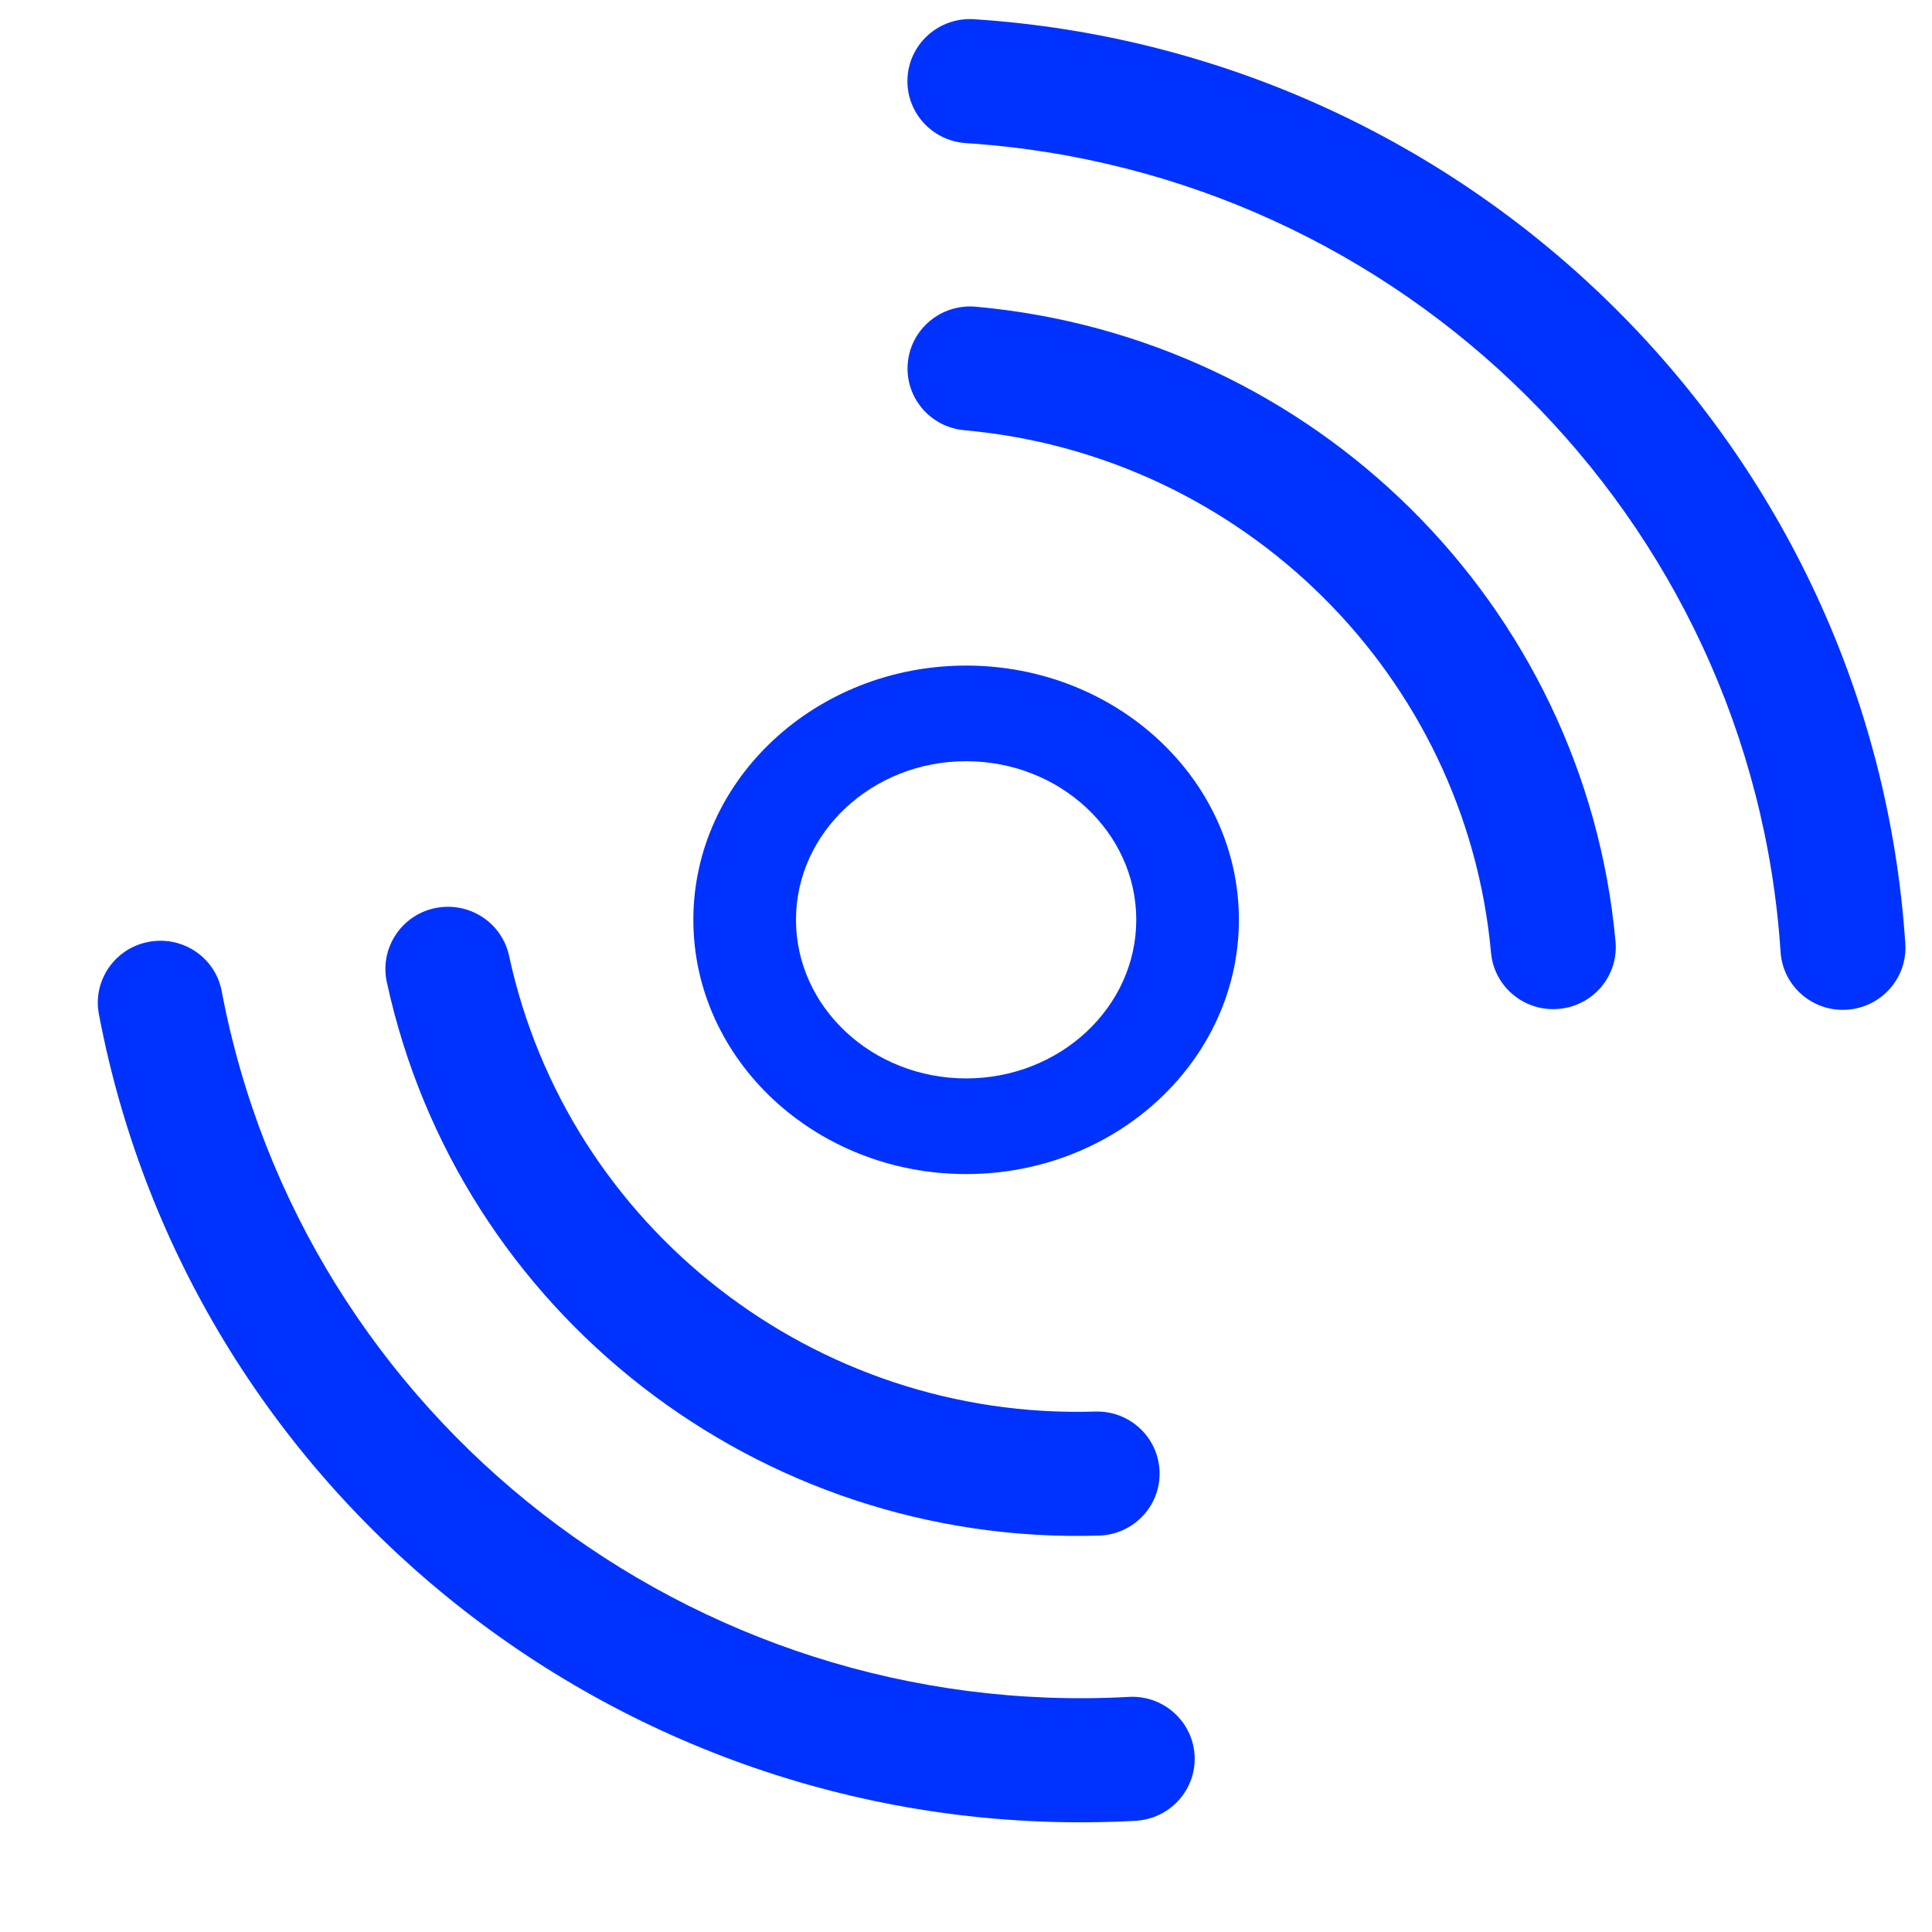 <svg  viewBox="0 0 16 16" fill="none" xmlns="http://www.w3.org/2000/svg">
<path d="M8.001 5.512C6.756 5.512 5.742 6.456 5.742 7.617C5.742 8.779 6.756 9.723 8.001 9.723C9.247 9.723 10.26 8.779 10.26 7.617C10.26 6.456 9.247 5.512 8.001 5.512ZM8.001 8.931C7.224 8.931 6.592 8.342 6.592 7.617C6.592 6.893 7.224 6.304 8.001 6.304C8.778 6.304 9.41 6.893 9.41 7.617C9.41 8.342 8.778 8.931 8.001 8.931Z" fill="#0032FF"/>
<path d="M7.516 0.638C7.535 0.355 7.781 0.141 8.066 0.159C12.202 0.429 15.508 3.711 15.779 7.816C15.797 8.099 15.581 8.343 15.296 8.362C15.011 8.381 14.764 8.166 14.746 7.883C14.509 4.293 11.616 1.421 7.998 1.185C7.713 1.166 7.497 0.921 7.516 0.638Z" fill="#0032FF"/>
<path d="M9.893 14.537C9.909 14.821 9.69 15.063 9.404 15.079C5.266 15.305 1.586 12.442 0.819 8.399C0.766 8.121 0.951 7.852 1.232 7.8C1.513 7.747 1.784 7.93 1.836 8.209C2.507 11.745 5.728 14.251 9.348 14.053C9.633 14.037 9.877 14.254 9.893 14.537Z" fill="#0032FF"/>
<path d="M8.08 2.54C7.795 2.515 7.543 2.723 7.518 3.006C7.492 3.288 7.702 3.538 7.987 3.563C10.297 3.77 12.139 5.597 12.348 7.89C12.374 8.173 12.625 8.381 12.91 8.355C13.195 8.33 13.405 8.08 13.379 7.797C13.124 5.01 10.889 2.792 8.08 2.54Z" fill="#0032FF"/>
<path d="M9.102 12.717C9.388 12.708 9.612 12.471 9.603 12.188C9.594 11.904 9.356 11.681 9.07 11.69C6.751 11.761 4.702 10.167 4.216 7.916C4.156 7.638 3.881 7.462 3.601 7.521C3.322 7.58 3.144 7.854 3.203 8.131C3.794 10.868 6.283 12.803 9.102 12.717Z" fill="#0032FF"/>
</svg>
